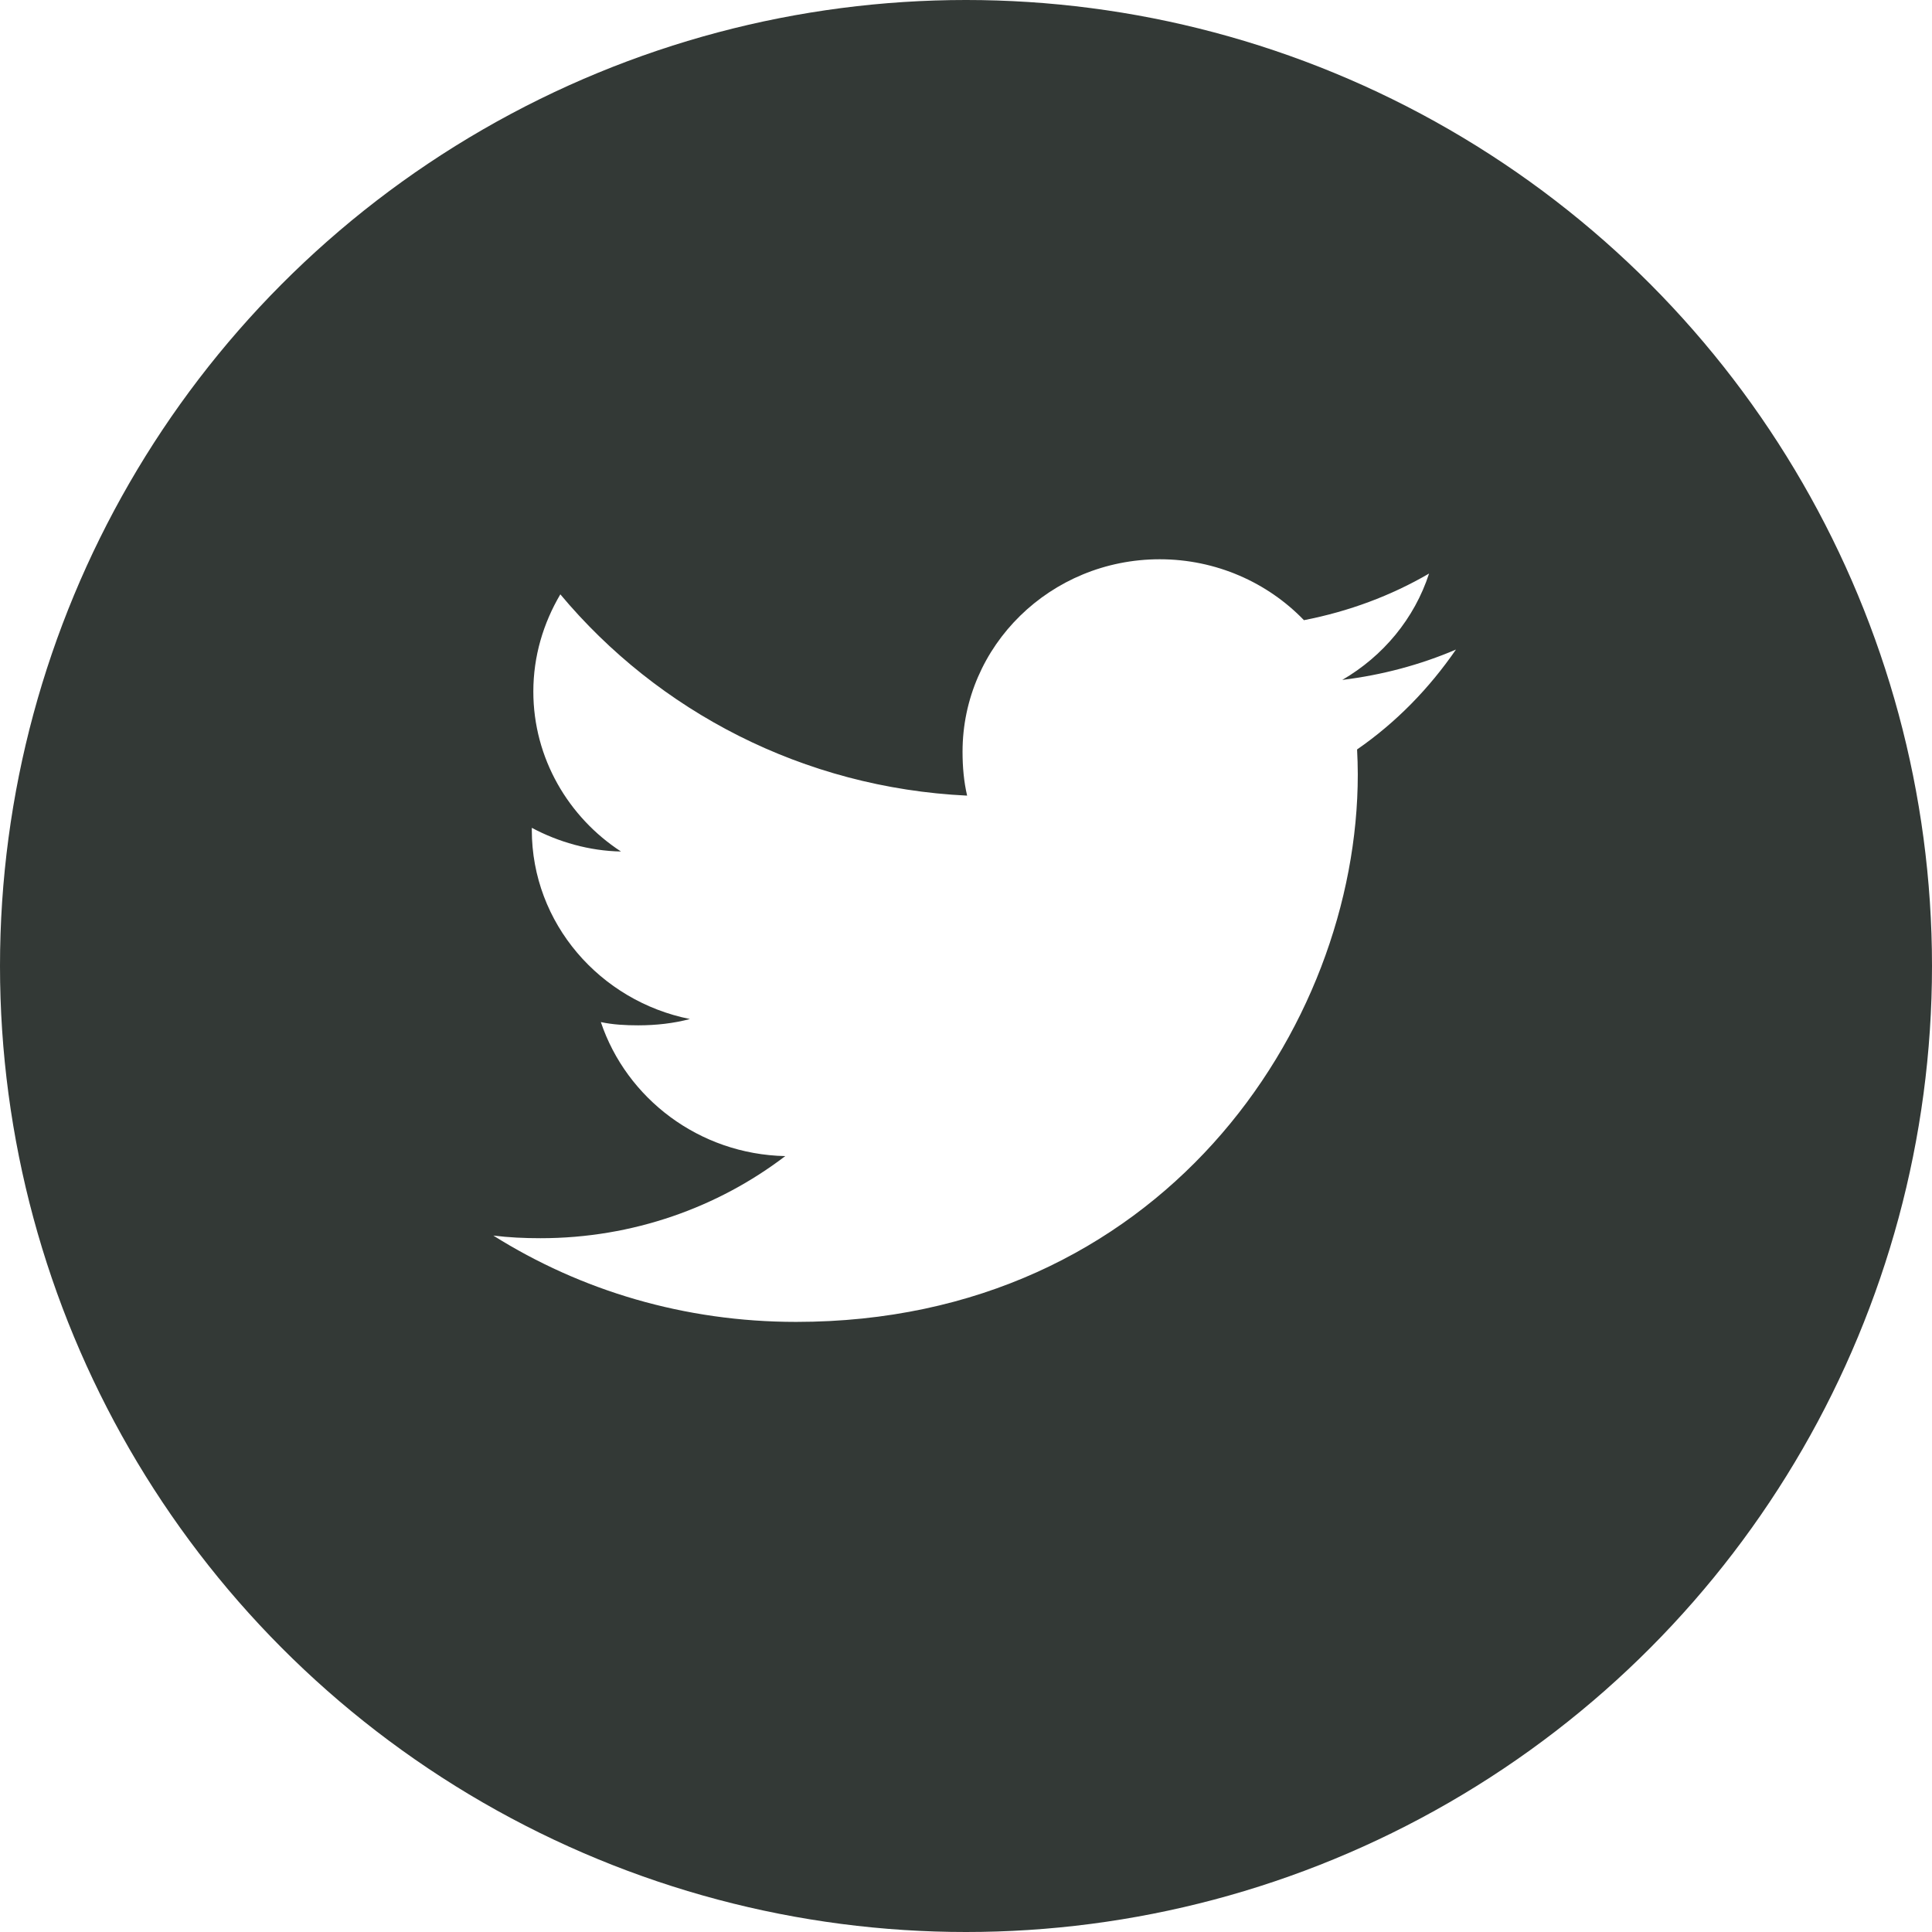 <svg width="38" height="38" viewBox="0 0 38 38" fill="none" xmlns="http://www.w3.org/2000/svg">
<g filter="url(#filter0_b_648_7139)">
<circle cx="19" cy="19" r="19" fill="#333936"/>
</g>
<path d="M28.637 12.776C27.933 13.077 27.183 13.277 26.401 13.373C27.205 12.905 27.819 12.169 28.108 11.281C27.358 11.718 26.53 12.026 25.647 12.198C24.934 11.458 23.919 11 22.811 11C20.662 11 18.932 12.701 18.932 14.786C18.932 15.086 18.958 15.374 19.022 15.649C15.795 15.495 12.94 13.987 11.021 11.69C10.687 12.257 10.49 12.905 10.49 13.603C10.49 14.914 11.182 16.076 12.214 16.748C11.591 16.737 10.979 16.56 10.46 16.282C10.46 16.294 10.46 16.309 10.46 16.324C10.46 18.163 11.806 19.691 13.57 20.043C13.254 20.127 12.91 20.167 12.553 20.167C12.304 20.167 12.053 20.154 11.818 20.103C12.321 21.602 13.748 22.703 15.445 22.739C14.124 23.747 12.447 24.354 10.632 24.354C10.314 24.354 10.008 24.34 9.703 24.302C11.423 25.383 13.46 26 15.658 26C22.801 26 26.706 20.231 26.706 15.23C26.706 15.063 26.7 14.901 26.692 14.741C27.462 14.208 28.109 13.542 28.637 12.776Z" fill="white"/>
<defs>
<filter id="filter0_b_648_7139" x="-10" y="-10" width="58" height="58" filterUnits="userSpaceOnUse" color-interpolation-filters="sRGB">
<feFlood flood-opacity="0" result="BackgroundImageFix"/>
<feGaussianBlur in="BackgroundImageFix" stdDeviation="5"/>
<feComposite in2="SourceAlpha" operator="in" result="effect1_backgroundBlur_648_7139"/>
<feBlend mode="normal" in="SourceGraphic" in2="effect1_backgroundBlur_648_7139" result="shape"/>
</filter>
</defs>
</svg>
